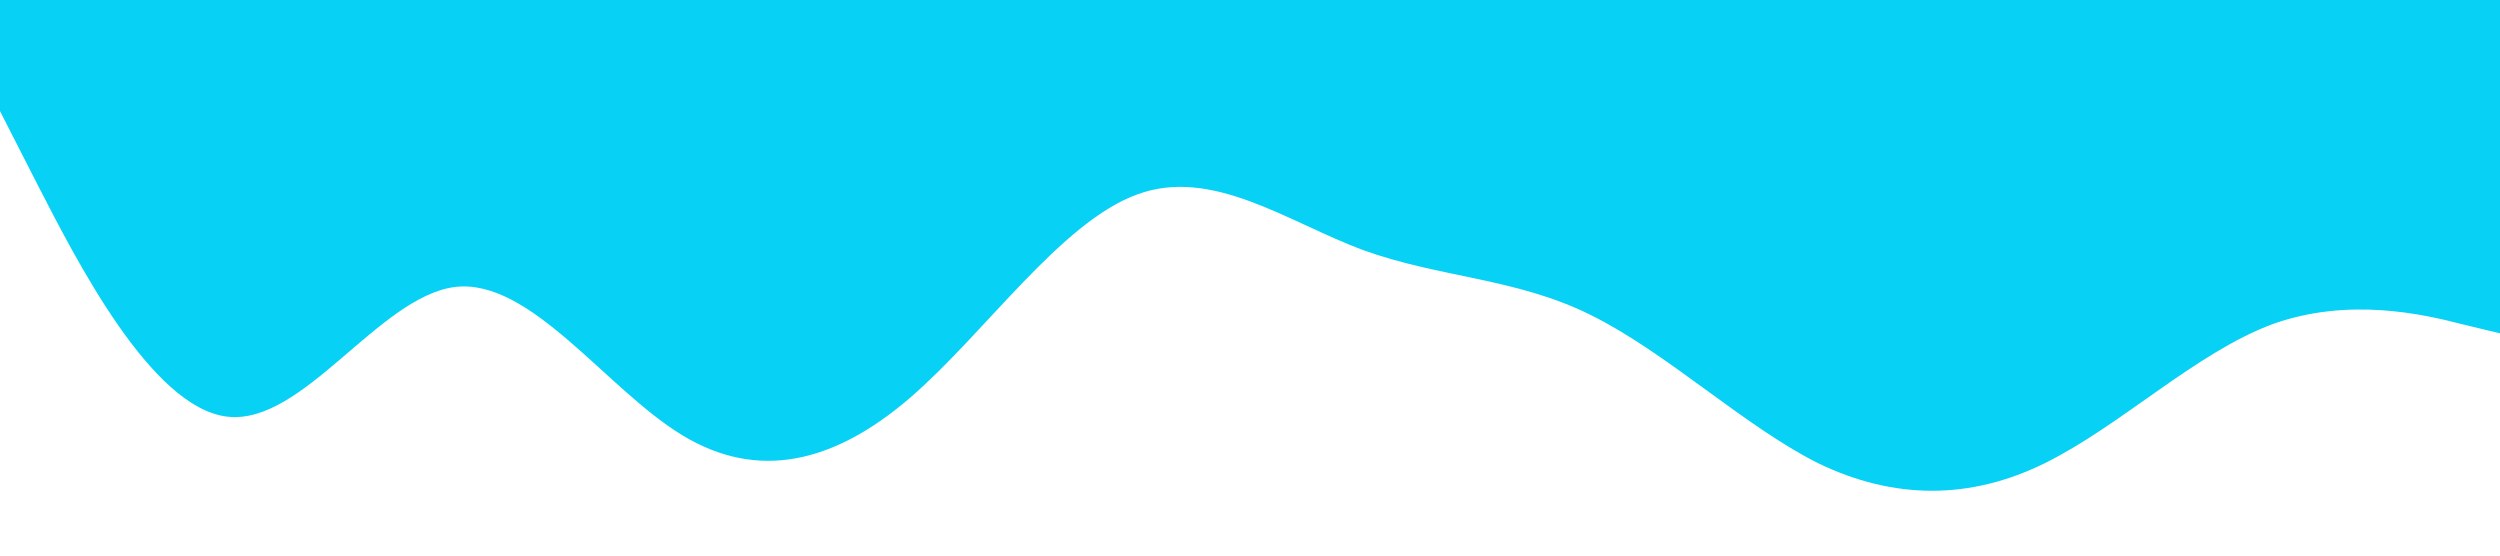 <?xml version="1.0" standalone="no"?><svg xmlns="http://www.w3.org/2000/svg" viewBox="0 0 1440 320"><path fill="#07D1F5" fill-opacity="1" d="M0,64L21.8,106.7C43.6,149,87,235,131,240C174.5,245,218,171,262,165.3C305.5,160,349,224,393,250.7C436.4,277,480,267,524,229.3C567.3,192,611,128,655,112C698.2,96,742,128,785,144C829.1,160,873,160,916,181.3C960,203,1004,245,1047,266.7C1090.9,288,1135,288,1178,266.7C1221.8,245,1265,203,1309,186.7C1352.7,171,1396,181,1418,186.7L1440,192L1440,0L1418.2,0C1396.4,0,1353,0,1309,0C1265.5,0,1222,0,1178,0C1134.5,0,1091,0,1047,0C1003.6,0,960,0,916,0C872.7,0,829,0,785,0C741.8,0,698,0,655,0C610.9,0,567,0,524,0C480,0,436,0,393,0C349.1,0,305,0,262,0C218.2,0,175,0,131,0C87.3,0,44,0,22,0L0,0Z"></path></svg>